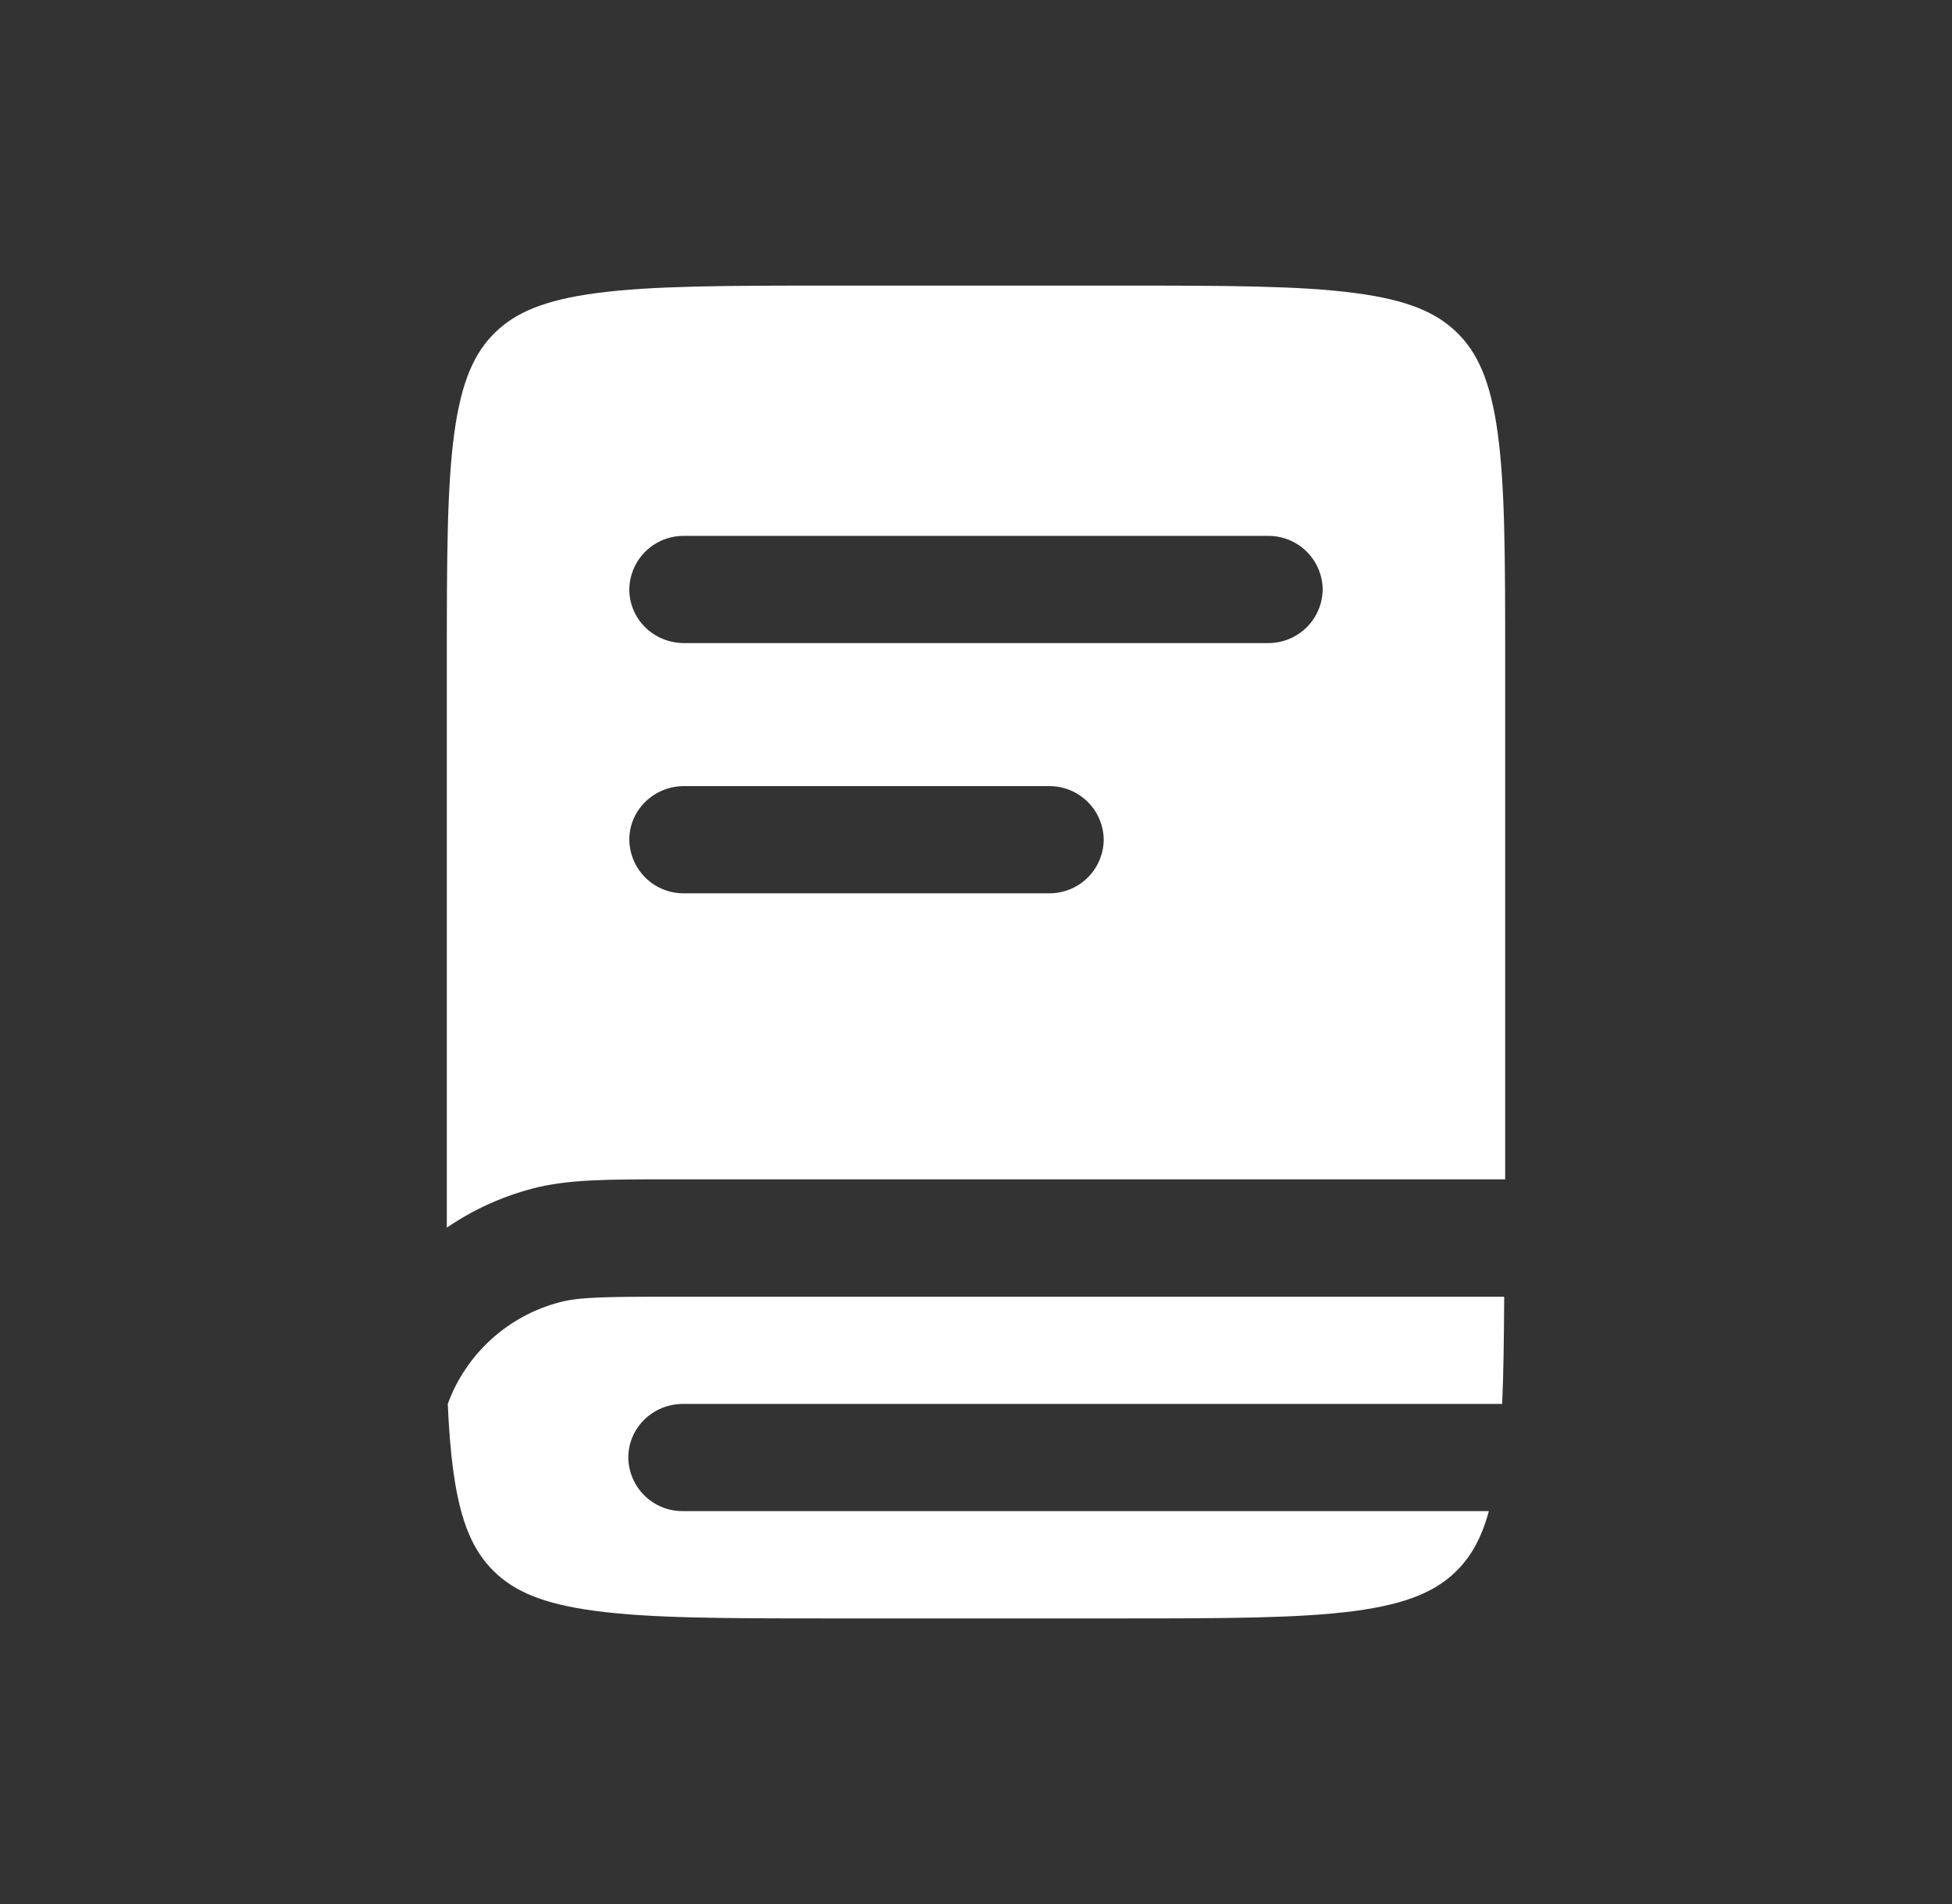 <svg width="41" height="40" viewBox="0 0 41 40" fill="none" xmlns="http://www.w3.org/2000/svg">
<rect x="0" y="0" width="41" height="40" fill="#333333" stroke="none"/>
<path fill-rule="evenodd" clip-rule="evenodd" d="M10.395 6.989C10.82 6.574 11.415 6.303 12.54 6.156C13.699 6.003 15.233 6 17.434 6H23.566C25.767 6 27.301 6.003 28.46 6.156C29.585 6.303 30.18 6.574 30.605 6.989C31.029 7.406 31.305 7.99 31.457 9.091C31.613 10.227 31.615 11.73 31.615 13.885V24.776H14.034C12.779 24.776 11.923 24.775 11.19 24.968C10.534 25.14 9.925 25.421 9.385 25.791V13.886C9.385 11.73 9.388 10.227 9.543 9.091C9.695 7.99 9.971 7.406 10.395 6.989ZM14.369 11.258C14.067 11.255 13.776 11.371 13.561 11.582C13.345 11.793 13.222 12.081 13.218 12.383C13.218 13.005 13.732 13.51 14.367 13.51H26.633C26.934 13.512 27.224 13.395 27.44 13.184C27.655 12.973 27.778 12.686 27.782 12.384C27.779 12.083 27.656 11.795 27.44 11.583C27.225 11.372 26.934 11.255 26.633 11.258H14.369ZM13.218 17.64C13.218 17.019 13.732 16.515 14.367 16.515H22.032C22.334 16.512 22.625 16.629 22.84 16.84C23.056 17.051 23.179 17.339 23.183 17.64C23.18 17.942 23.057 18.231 22.841 18.442C22.625 18.653 22.334 18.77 22.032 18.767H14.367C14.066 18.77 13.775 18.653 13.56 18.442C13.345 18.231 13.222 17.942 13.218 17.64Z" fill="#fff"/>
<path d="M14.189 27.241C12.69 27.241 12.166 27.25 11.763 27.356C11.226 27.495 10.732 27.762 10.321 28.134C9.91 28.506 9.596 28.972 9.405 29.493C9.428 30.023 9.465 30.492 9.522 30.909C9.673 32.01 9.95 32.594 10.374 33.011C10.799 33.426 11.393 33.697 12.519 33.844C13.678 33.997 15.212 34 17.412 34H23.545C25.746 34 27.28 33.997 28.439 33.846C29.564 33.697 30.159 33.426 30.584 33.011C30.884 32.715 31.112 32.336 31.272 31.746H14.346C14.044 31.749 13.754 31.632 13.539 31.421C13.324 31.21 13.201 30.922 13.197 30.621C13.197 29.998 13.711 29.494 14.346 29.494H31.552C31.58 28.847 31.59 28.105 31.594 27.241H14.189Z" fill="#fff"/>
</svg>
